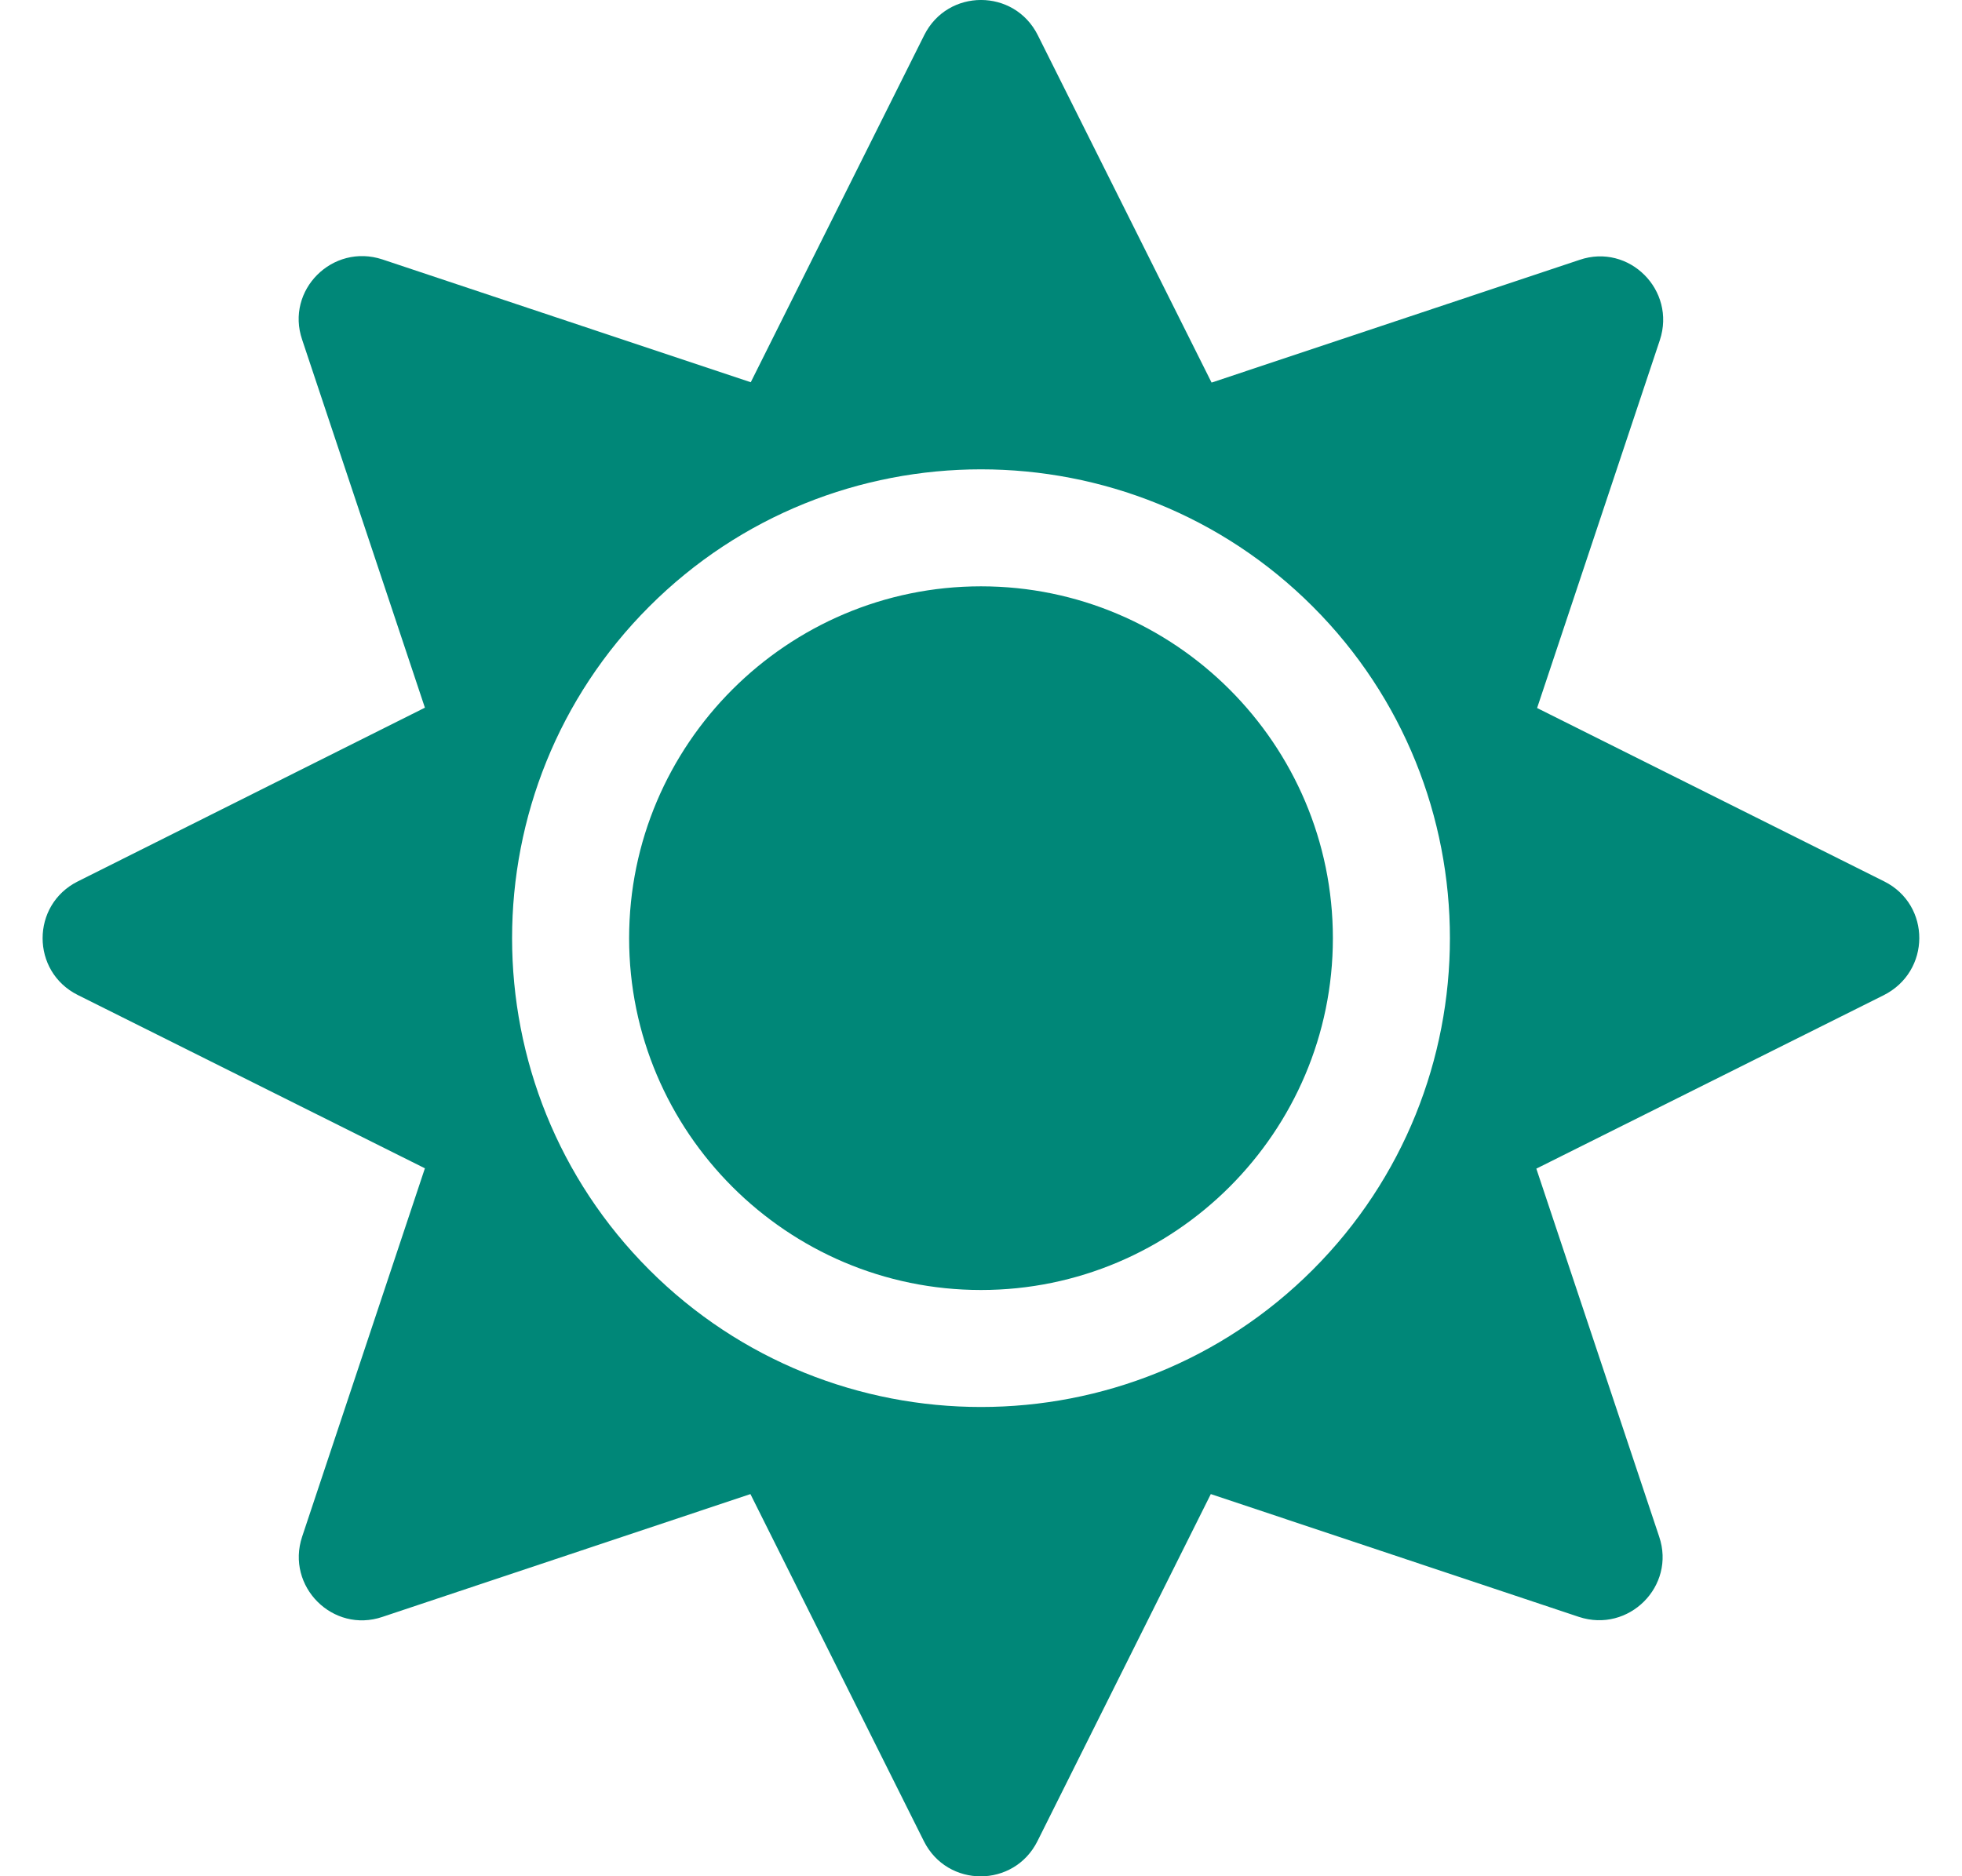 <svg width="23" height="22" viewBox="0 0 23 22" fill="none" xmlns="http://www.w3.org/2000/svg">
<path d="M11.5 6.875C9.227 6.875 7.375 8.727 7.375 11.001C7.375 13.274 9.227 15.126 11.5 15.126C13.773 15.126 15.625 13.274 15.625 11.001C15.625 8.727 13.773 6.875 11.5 6.875ZM22.088 10.335L18.019 8.302L19.458 3.988C19.651 3.403 19.097 2.849 18.517 3.047L14.203 4.486L12.166 0.413C11.891 -0.138 11.109 -0.138 10.834 0.413L8.801 4.482L4.483 3.042C3.898 2.849 3.344 3.403 3.542 3.983L4.981 8.298L0.912 10.335C0.362 10.61 0.362 11.392 0.912 11.667L4.981 13.699L3.542 18.018C3.348 18.602 3.903 19.156 4.483 18.959L8.797 17.519L10.83 21.588C11.105 22.139 11.887 22.139 12.162 21.588L14.194 17.519L18.509 18.959C19.093 19.152 19.647 18.598 19.45 18.018L18.01 13.703L22.079 11.671C22.638 11.392 22.638 10.61 22.088 10.335ZM15.389 14.889C13.245 17.034 9.755 17.034 7.611 14.889C5.467 12.745 5.467 9.256 7.611 7.112C9.755 4.967 13.245 4.967 15.389 7.112C17.533 9.256 17.533 12.745 15.389 14.889Z" fill="#008778"/>
</svg>
